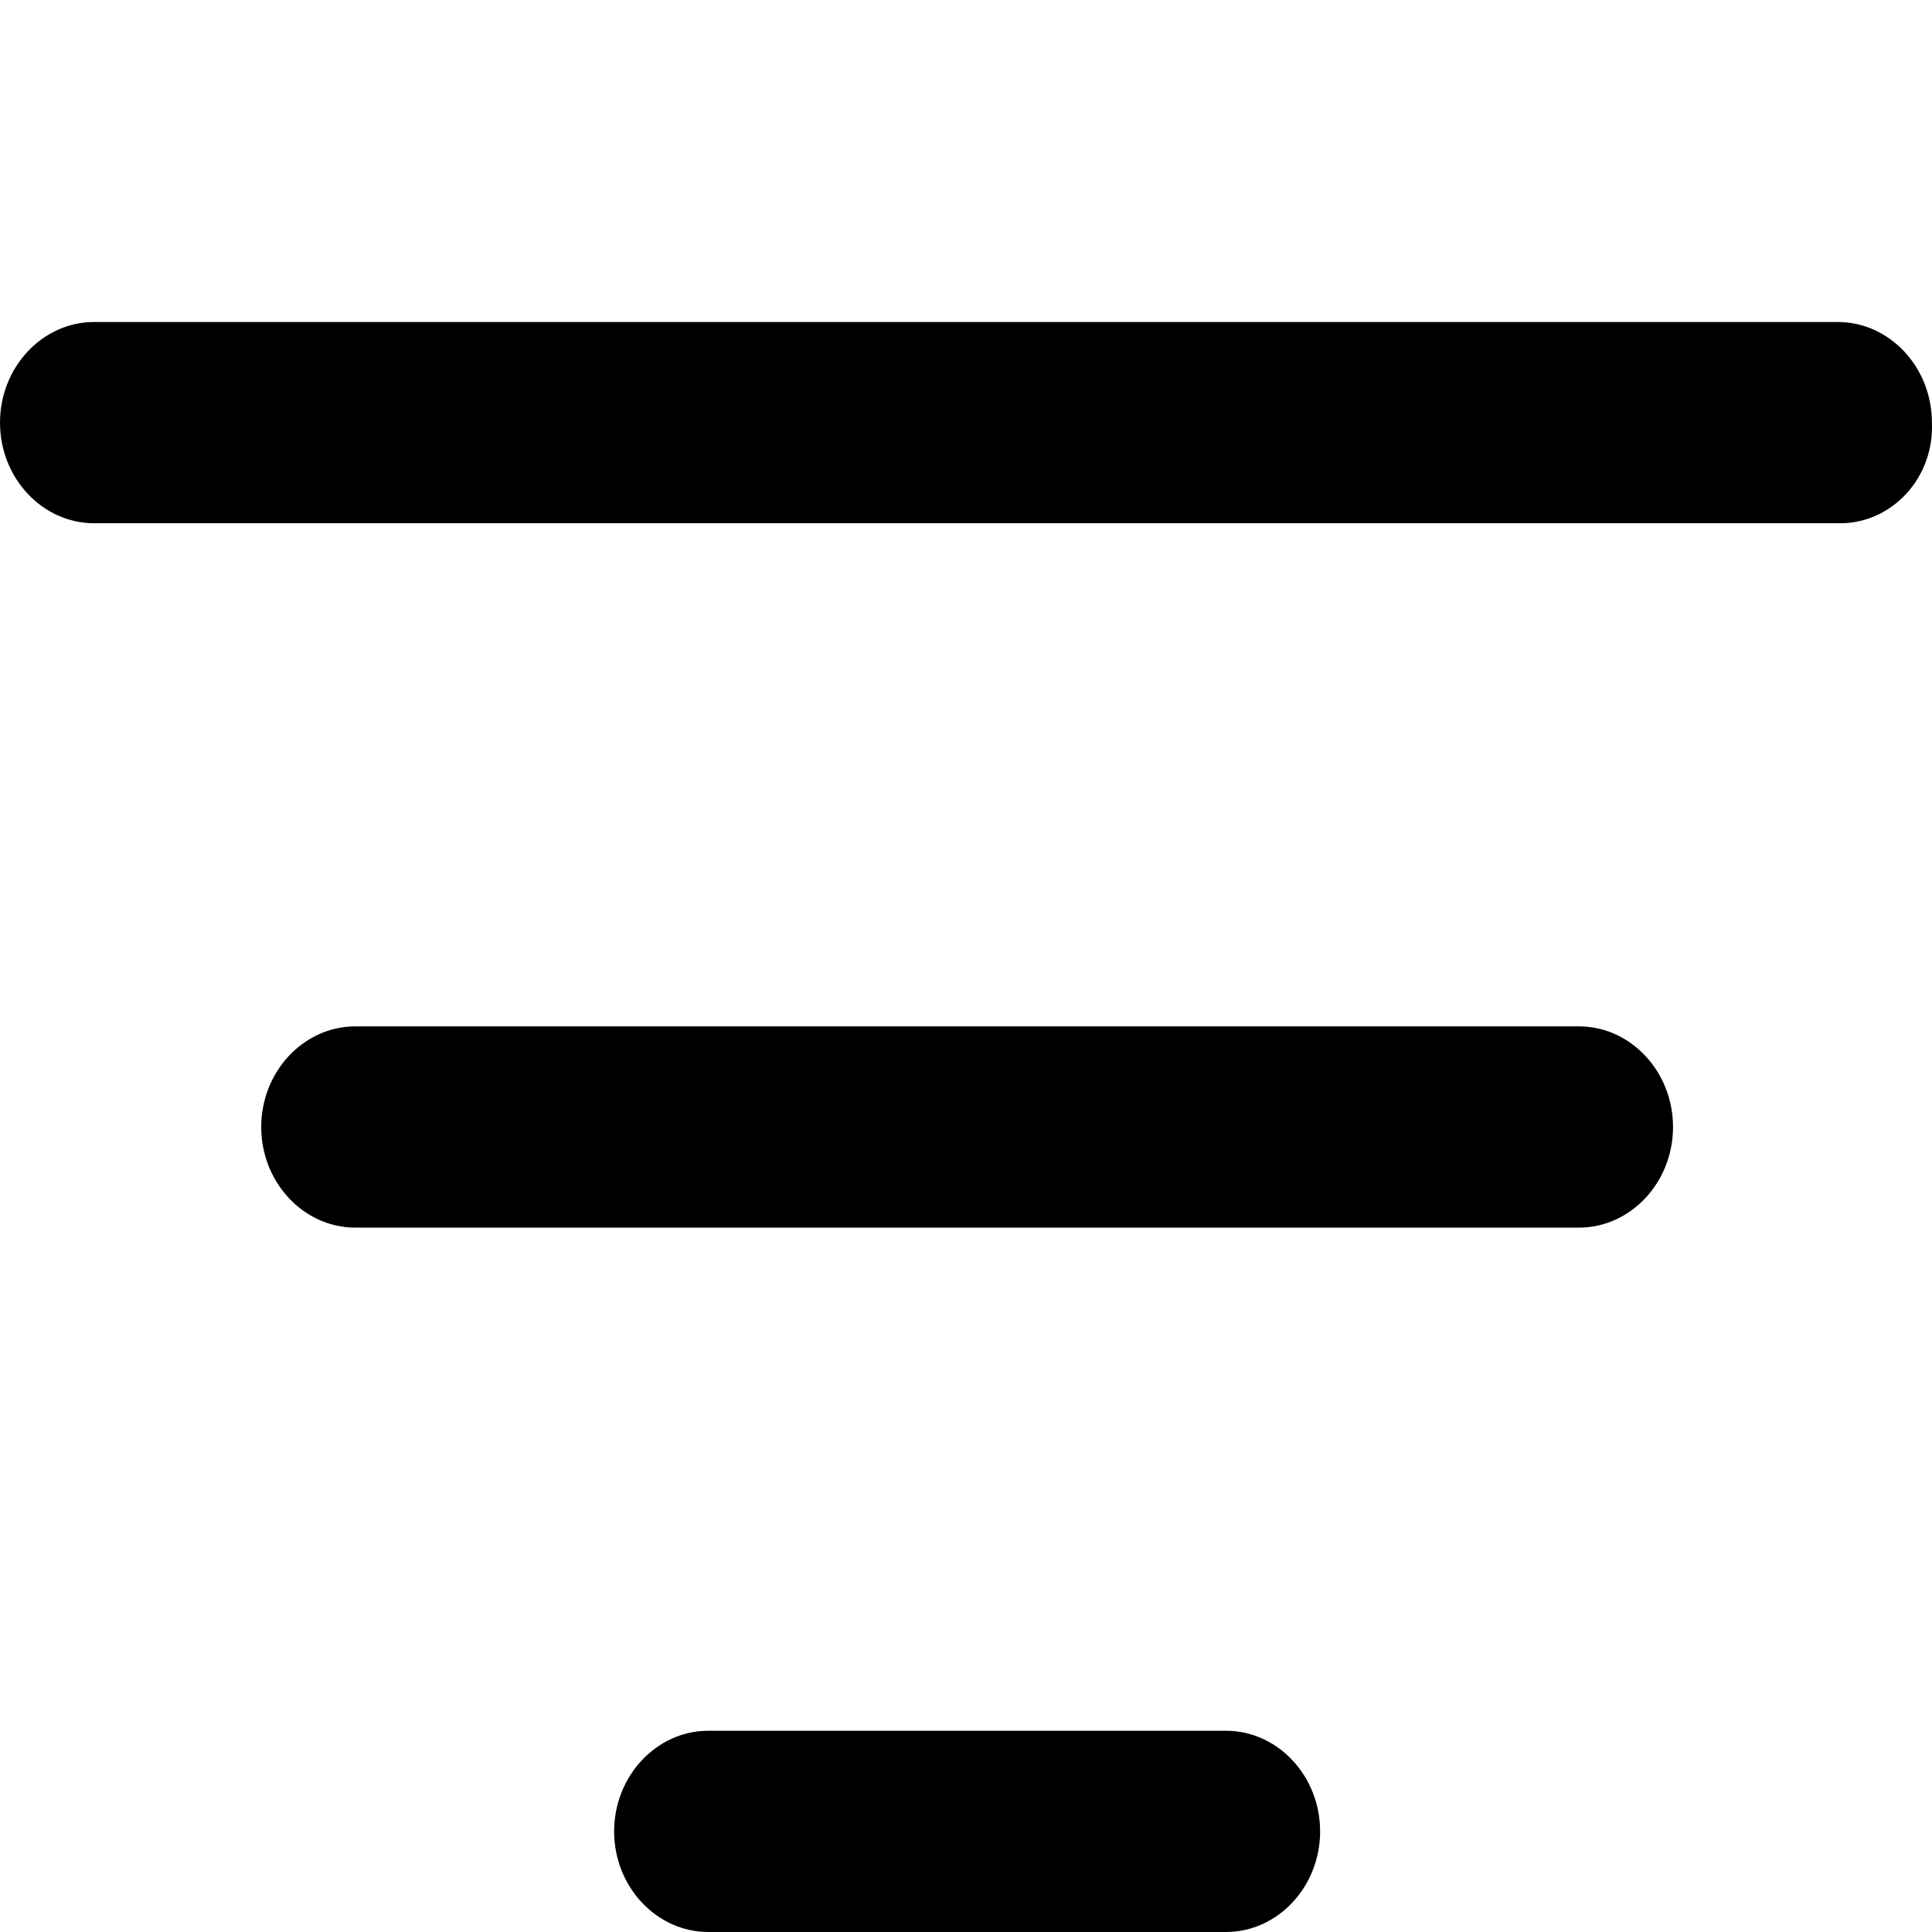 <svg width="24" height="24" viewBox="0 0 24 24" fill="none" xmlns="http://www.w3.org/2000/svg">
<path d="M22.859 6.5H1.169C0.526 6.5 0 5.938 0 5.25C0 4.562 0.526 4 1.169 4H22.83C23.473 4 23.999 4.562 23.999 5.25C24.028 5.938 23.502 6.5 22.859 6.5ZM20.783 14C20.783 13.312 20.257 12.75 19.614 12.75H4.414C3.771 12.75 3.245 13.312 3.245 14C3.245 14.688 3.771 15.25 4.414 15.25H19.614C20.257 15.25 20.783 14.688 20.783 14ZM16.399 22.75C16.399 22.062 15.873 21.5 15.229 21.5H8.799C8.156 21.5 7.629 22.062 7.629 22.75C7.629 23.438 8.156 24 8.799 24H15.229C15.873 24 16.399 23.438 16.399 22.75Z" fill="black"/>
</svg>
